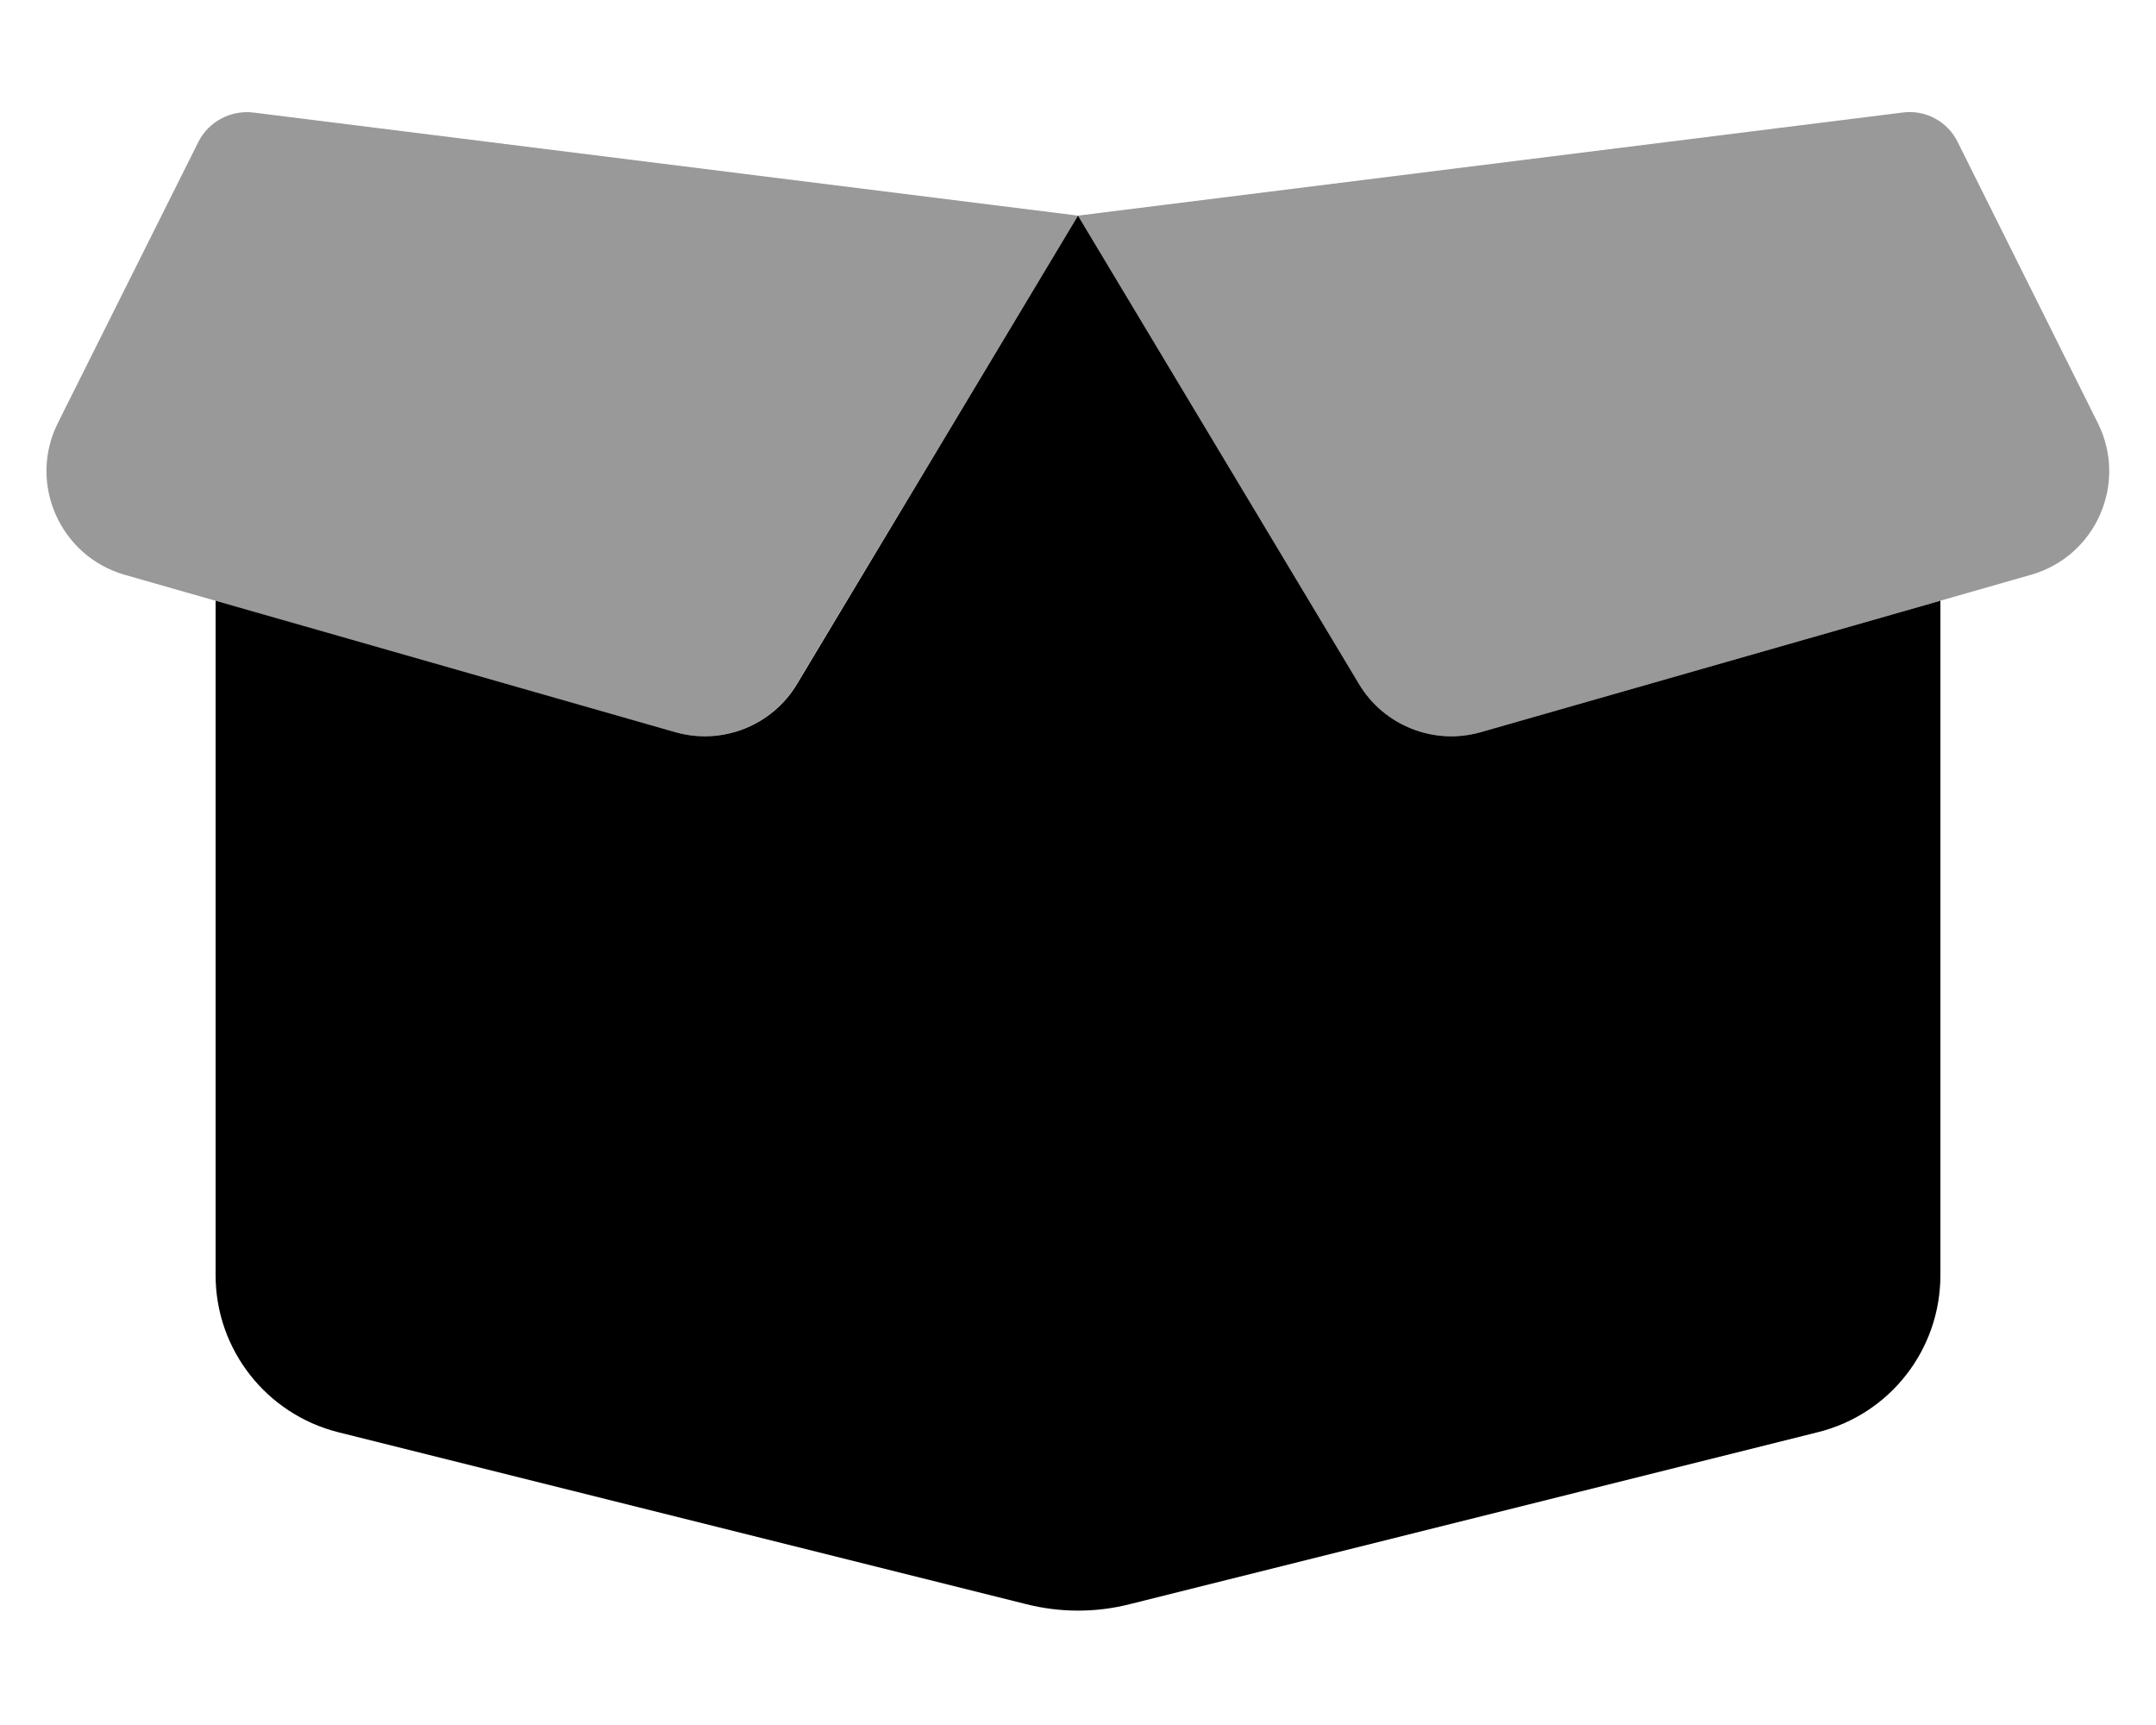 <svg fill="currentColor" xmlns="http://www.w3.org/2000/svg" viewBox="0 0 640 512"><!--! Font Awesome Pro 6.4.0 by @fontawesome - https://fontawesome.com License - https://fontawesome.com/license (Commercial License) Copyright 2023 Fonticons, Inc. --><defs><style>.fa-secondary{opacity:.4}</style></defs><path class="fa-primary" d="M320 64L236.6 203c-7.4 12.4-22.3 18.3-36.2 14.3L64 178.3V378.5c0 22 15 41.2 36.4 46.6l204.1 51c10.2 2.6 20.9 2.6 31 0l204.1-51c21.4-5.3 36.4-24.5 36.4-46.6V178.3l-136.4 39c-13.9 4-28.8-1.9-36.2-14.3L320 64z"/><path class="fa-secondary" d="M17.2 125.5c-9 17.9 .6 39.6 19.8 45.1l163.3 46.7c13.9 4 28.8-1.9 36.2-14.3L320 64 75.2 33.4c-6.7-.8-13.3 2.7-16.3 8.7L17.2 125.5zm605.5 0L581.1 42.1c-3-6.1-9.6-9.6-16.3-8.7L320 64l83.4 139c7.4 12.4 22.3 18.3 36.2 14.3l163.3-46.7c19.3-5.5 28.8-27.2 19.8-45.1z"/></svg>